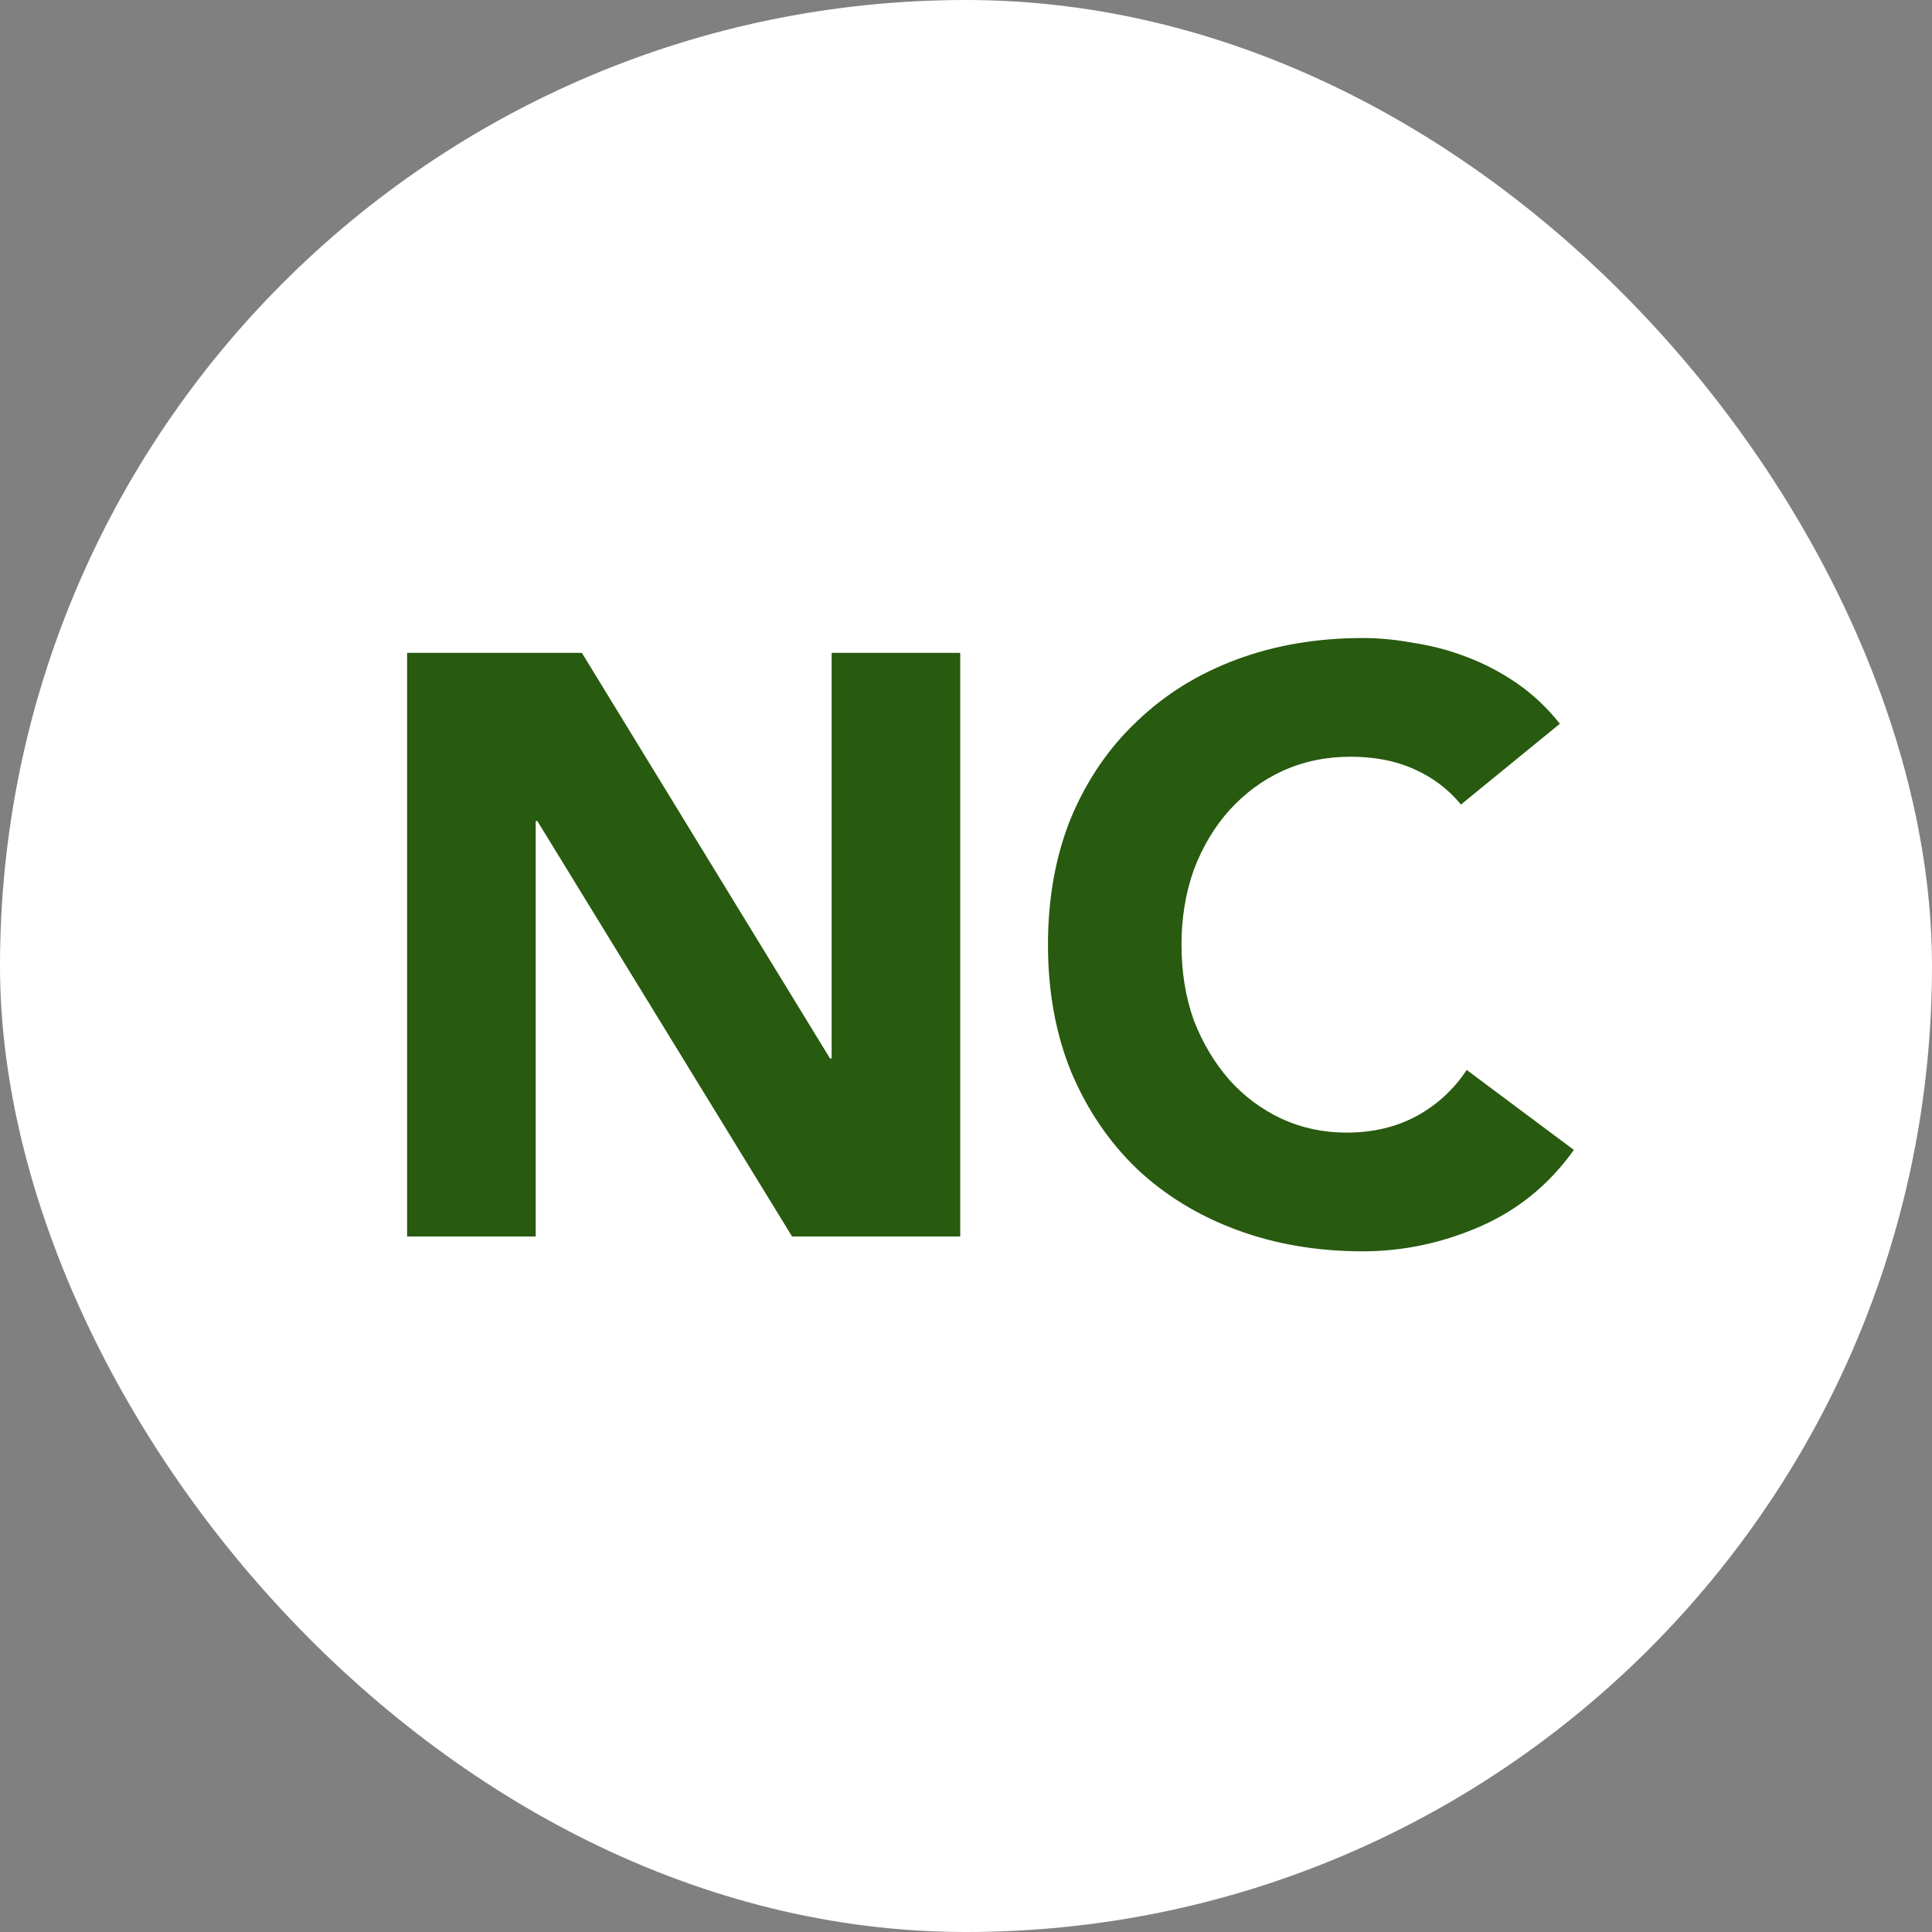 <svg width="150" height="150" viewBox="0 0 150 150" fill="none" xmlns="http://www.w3.org/2000/svg">
<rect x="0" y="0" width="150" height="150" fill="#808080" stroke="none"/>
<rect width="150" height="150" rx="75" fill="white"/>
<path d="M31.608 50.688H45.176L64.44 82.176H64.568V50.688H74.552V96H61.496L41.72 63.744H41.592V96H31.608V50.688ZM113.428 62.464C112.446 61.269 111.23 60.352 109.78 59.712C108.372 59.072 106.729 58.752 104.852 58.752C102.974 58.752 101.225 59.115 99.603 59.84C98.025 60.565 96.638 61.589 95.444 62.912C94.291 64.192 93.374 65.728 92.692 67.52C92.052 69.312 91.731 71.253 91.731 73.344C91.731 75.477 92.052 77.44 92.692 79.232C93.374 80.981 94.291 82.517 95.444 83.84C96.596 85.12 97.939 86.123 99.475 86.848C101.054 87.573 102.74 87.936 104.532 87.936C106.58 87.936 108.393 87.509 109.972 86.656C111.55 85.803 112.852 84.608 113.876 83.072L122.196 89.28C120.276 91.968 117.844 93.952 114.9 95.232C111.956 96.512 108.926 97.152 105.812 97.152C102.27 97.152 99.006 96.597 96.019 95.488C93.033 94.379 90.451 92.8 88.275 90.752C86.1 88.661 84.393 86.144 83.156 83.2C81.961 80.256 81.364 76.971 81.364 73.344C81.364 69.717 81.961 66.432 83.156 63.488C84.393 60.544 86.1 58.048 88.275 56C90.451 53.909 93.033 52.309 96.019 51.2C99.006 50.091 102.27 49.536 105.812 49.536C107.092 49.536 108.414 49.664 109.78 49.92C111.188 50.133 112.553 50.496 113.876 51.008C115.241 51.52 116.542 52.203 117.78 53.056C119.017 53.909 120.126 54.955 121.108 56.192L113.428 62.464Z" fill="#285A0F"/>
</svg>
